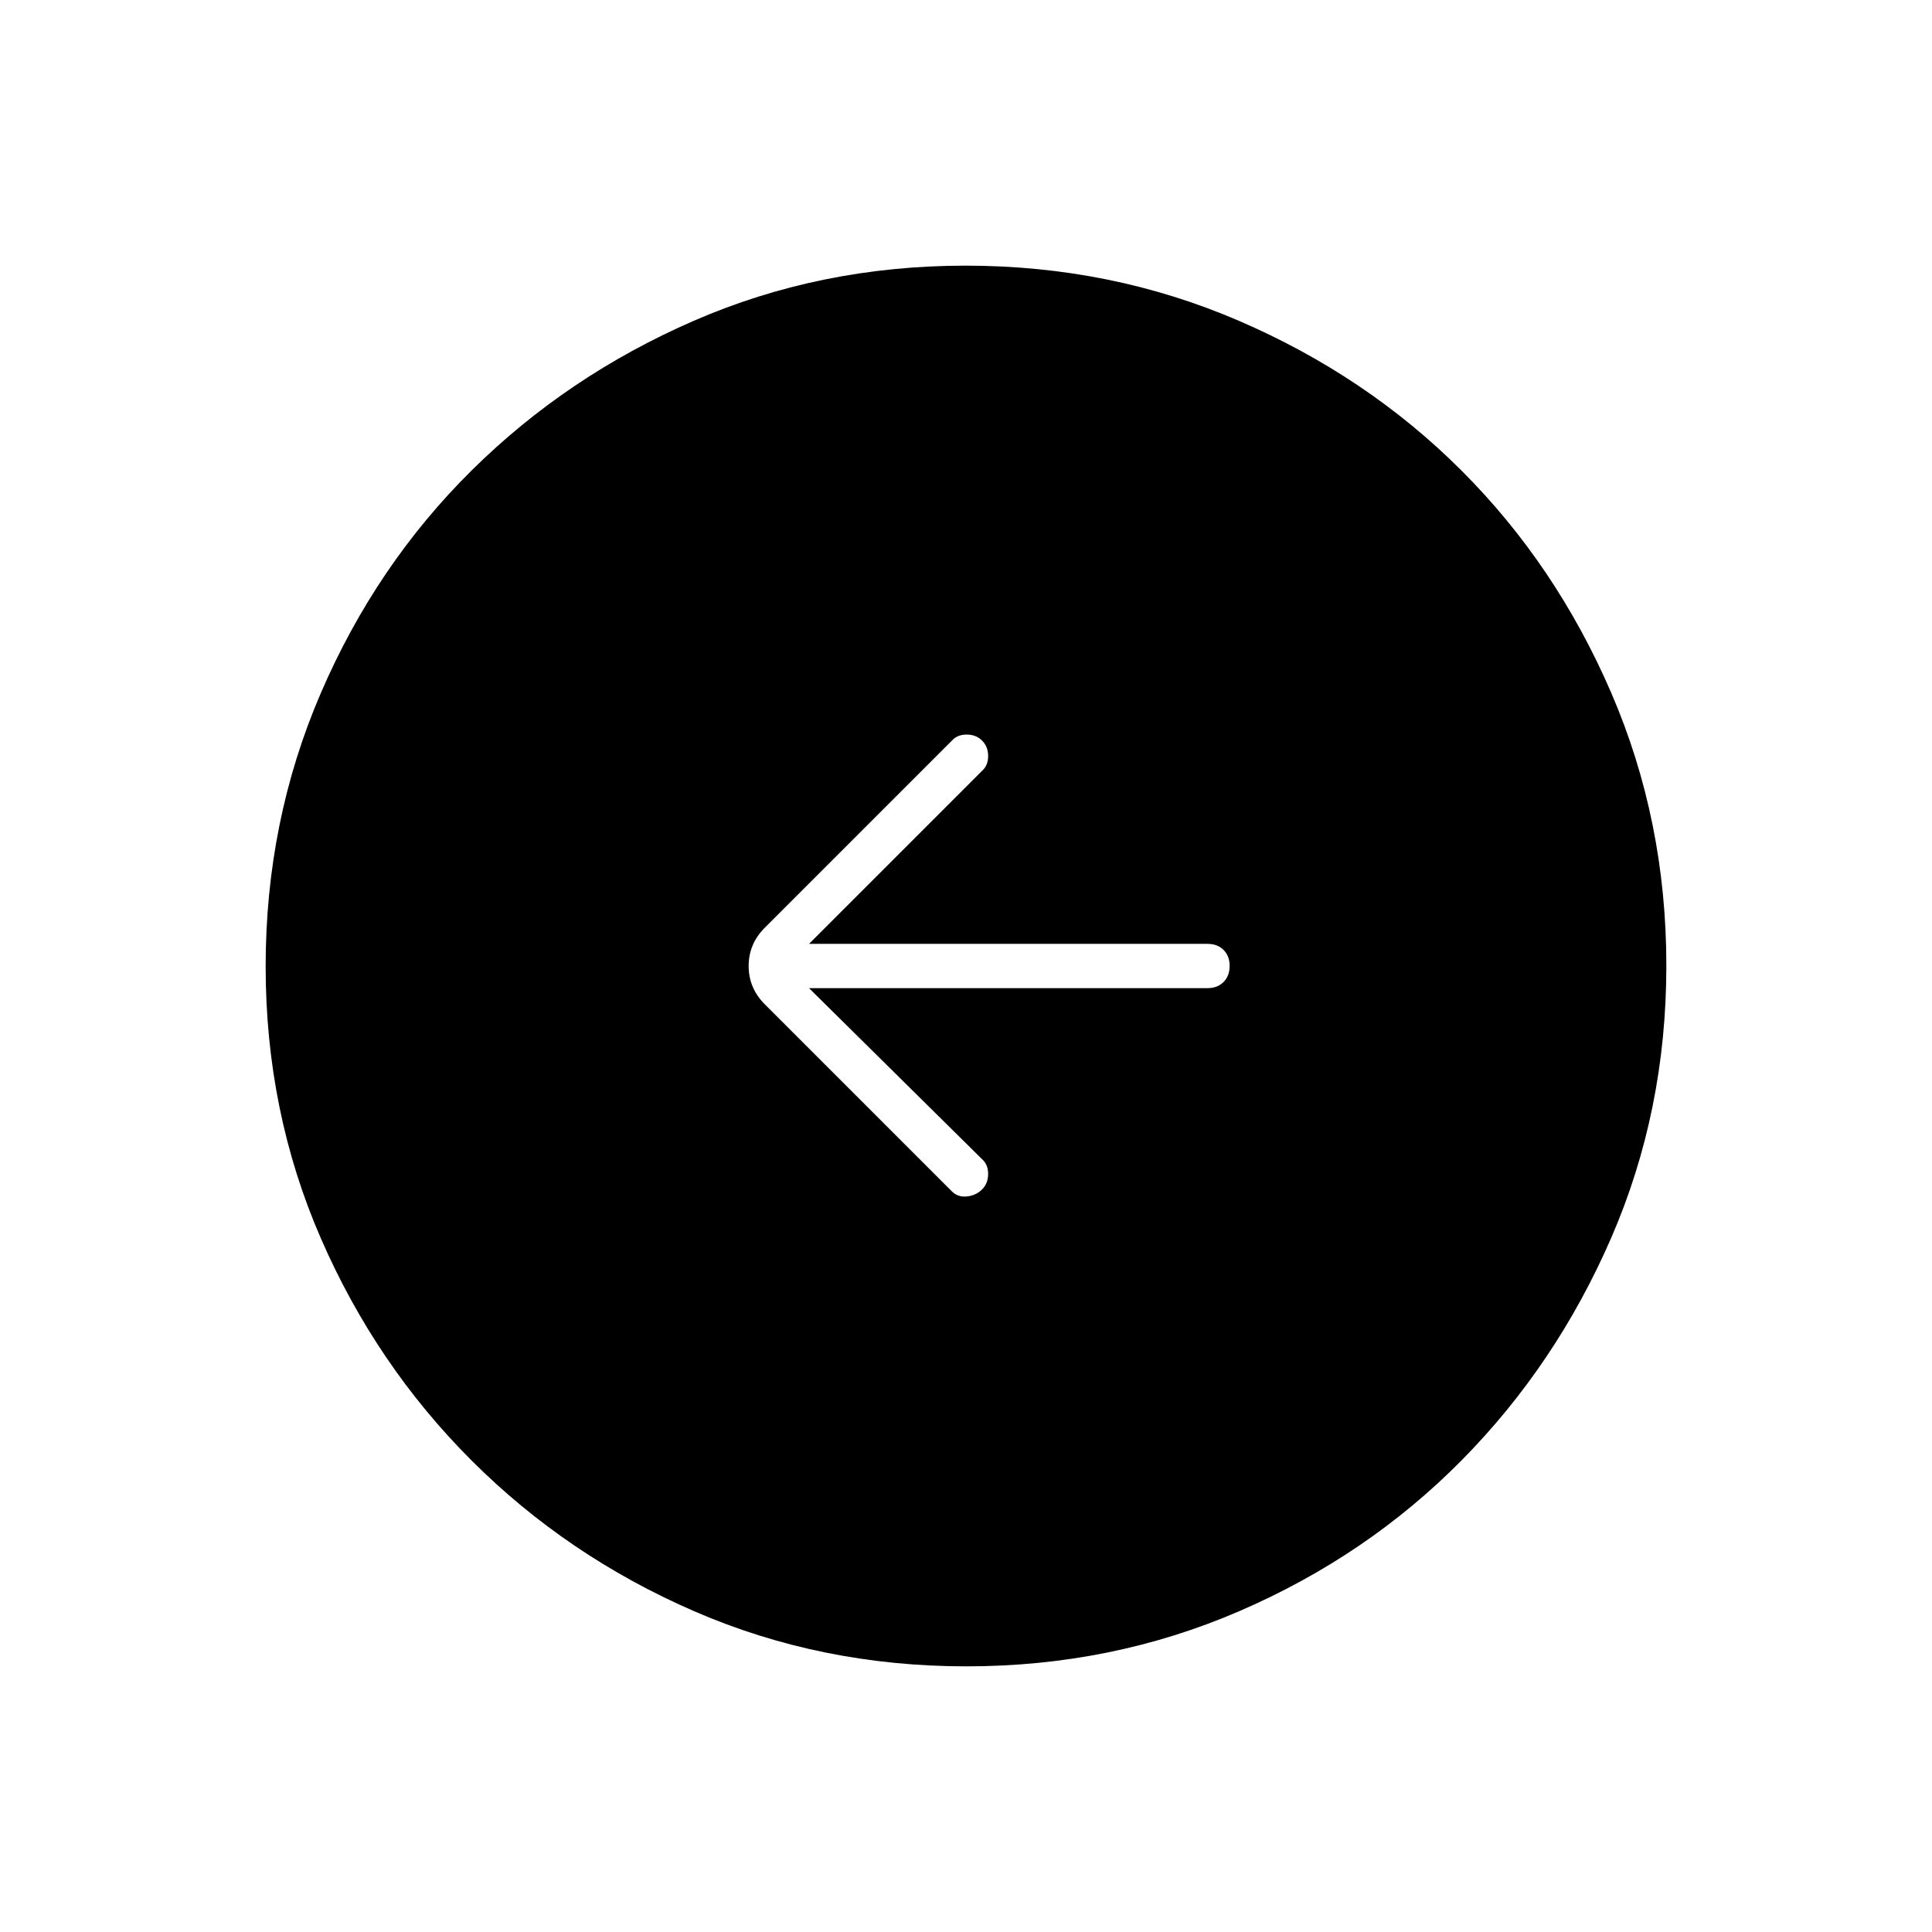 <svg xmlns="http://www.w3.org/2000/svg" height="48" viewBox="0 -960 960 960" width="48"><path d="M402-469h198q4.95 0 7.97-3.04 3.03-3.03 3.03-8 0-4.96-3.03-7.96-3.02-3-7.97-3H402l86-86q3-2.67 3-7.33 0-4.67-3-7.67t-7.67-3q-4.66 0-7.33 3l-93 93q-8 8-8 19t8 19l93 93q3 3 7.5 2.5t7.5-3.5q3-3 3-7.67 0-4.66-3-7.33l-86-85Zm78.17 337q-72.17 0-135.23-27.39-63.06-27.39-110.57-74.85-47.52-47.46-74.94-110.43Q132-407.65 132-479.83q0-72.17 27.39-135.73 27.39-63.56 74.85-110.57 47.46-47.02 110.43-74.44Q407.65-828 479.83-828q72.17 0 135.73 27.39 63.56 27.39 110.57 74.35 47.02 46.96 74.44 110.43Q828-552.35 828-480.17q0 72.17-27.39 135.23-27.39 63.06-74.35 110.57-46.96 47.52-110.43 74.94Q552.35-132 480.17-132Z"/></svg>